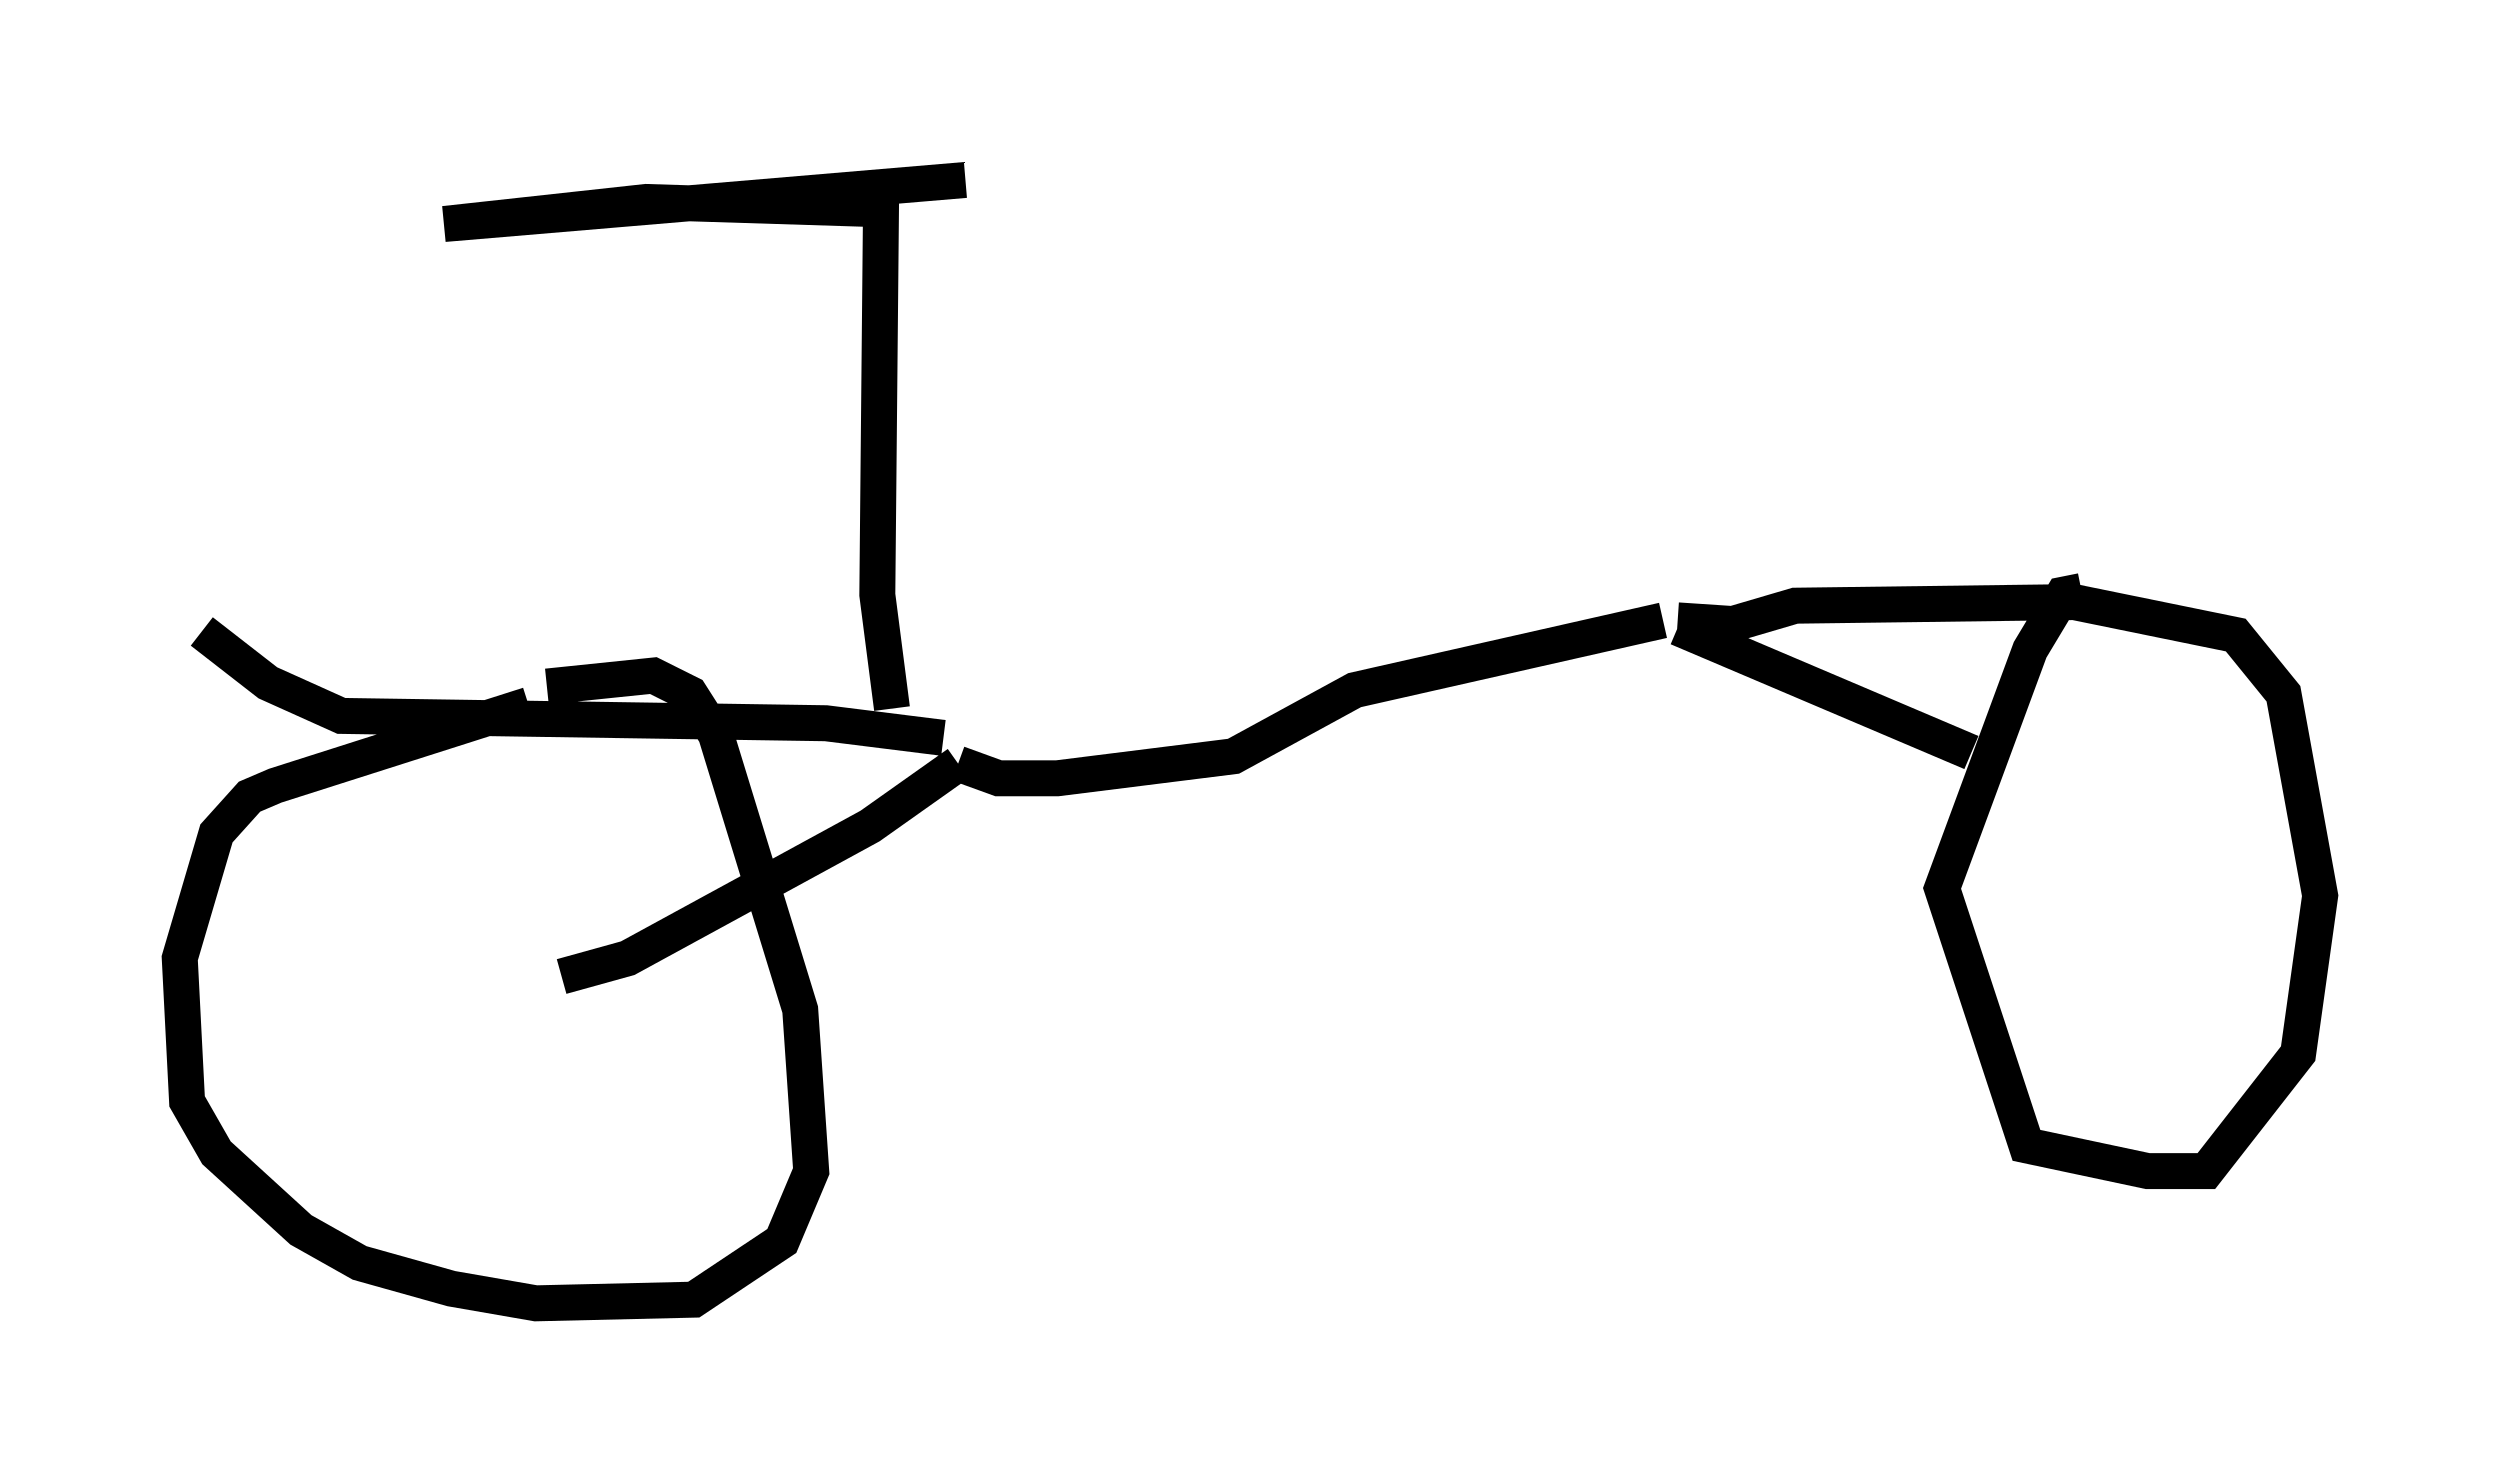 <?xml version="1.0" encoding="utf-8" ?>
<svg baseProfile="full" height="41.238" version="1.1" width="69.515" xmlns="http://www.w3.org/2000/svg" xmlns:ev="http://www.w3.org/2001/xml-events" xmlns:xlink="http://www.w3.org/1999/xlink"><defs /><rect fill="white" height="41.238" width="69.515" x="0" y="0" /><path d="M57.982, 23.069 m-3.165, -2.144 l-8.167, -3.471 m0.0, -0.204 l1.531, 0.102 1.735, -0.51 l7.861, -0.102 m0.102, -0.306 l-0.51, 0.102 -0.919, 1.531 l-2.45, 6.635 2.348, 7.146 l3.369, 0.715 1.633, 0.0 l2.552, -3.267 0.613, -4.39 l-1.021, -5.615 -1.327, -1.633 l-5.002, -1.021 m-10.923, 0.613 l-8.575, 1.94 -3.369, 1.838 l-4.9, 0.613 -1.633, 0.0 l-1.123, -0.408 m0.0, 0.0 l-2.45, 1.735 -6.738, 3.675 l-1.838, 0.51 m10.617, -6.635 l-3.267, -0.408 -13.475, -0.204 l-2.042, -0.919 -1.838, -1.429 m9.086, 2.042 l-7.044, 2.246 -0.715, 0.306 l-0.919, 1.021 -1.021, 3.471 l0.204, 3.981 0.817, 1.429 l2.348, 2.144 1.633, 0.919 l2.552, 0.715 2.348, 0.408 l4.39, -0.102 2.45, -1.633 l0.817, -1.94 -0.306, -4.492 l-2.348, -7.656 -0.715, -1.123 l-1.021, -0.51 -2.96, 0.306 m9.596, 0.613 l-0.408, -3.165 0.102, -10.719 l-6.533, -0.204 -5.615, 0.613 l14.496, -1.225 m17.559, 11.944 " fill="none" stroke="black" stroke-width="1" /></svg>